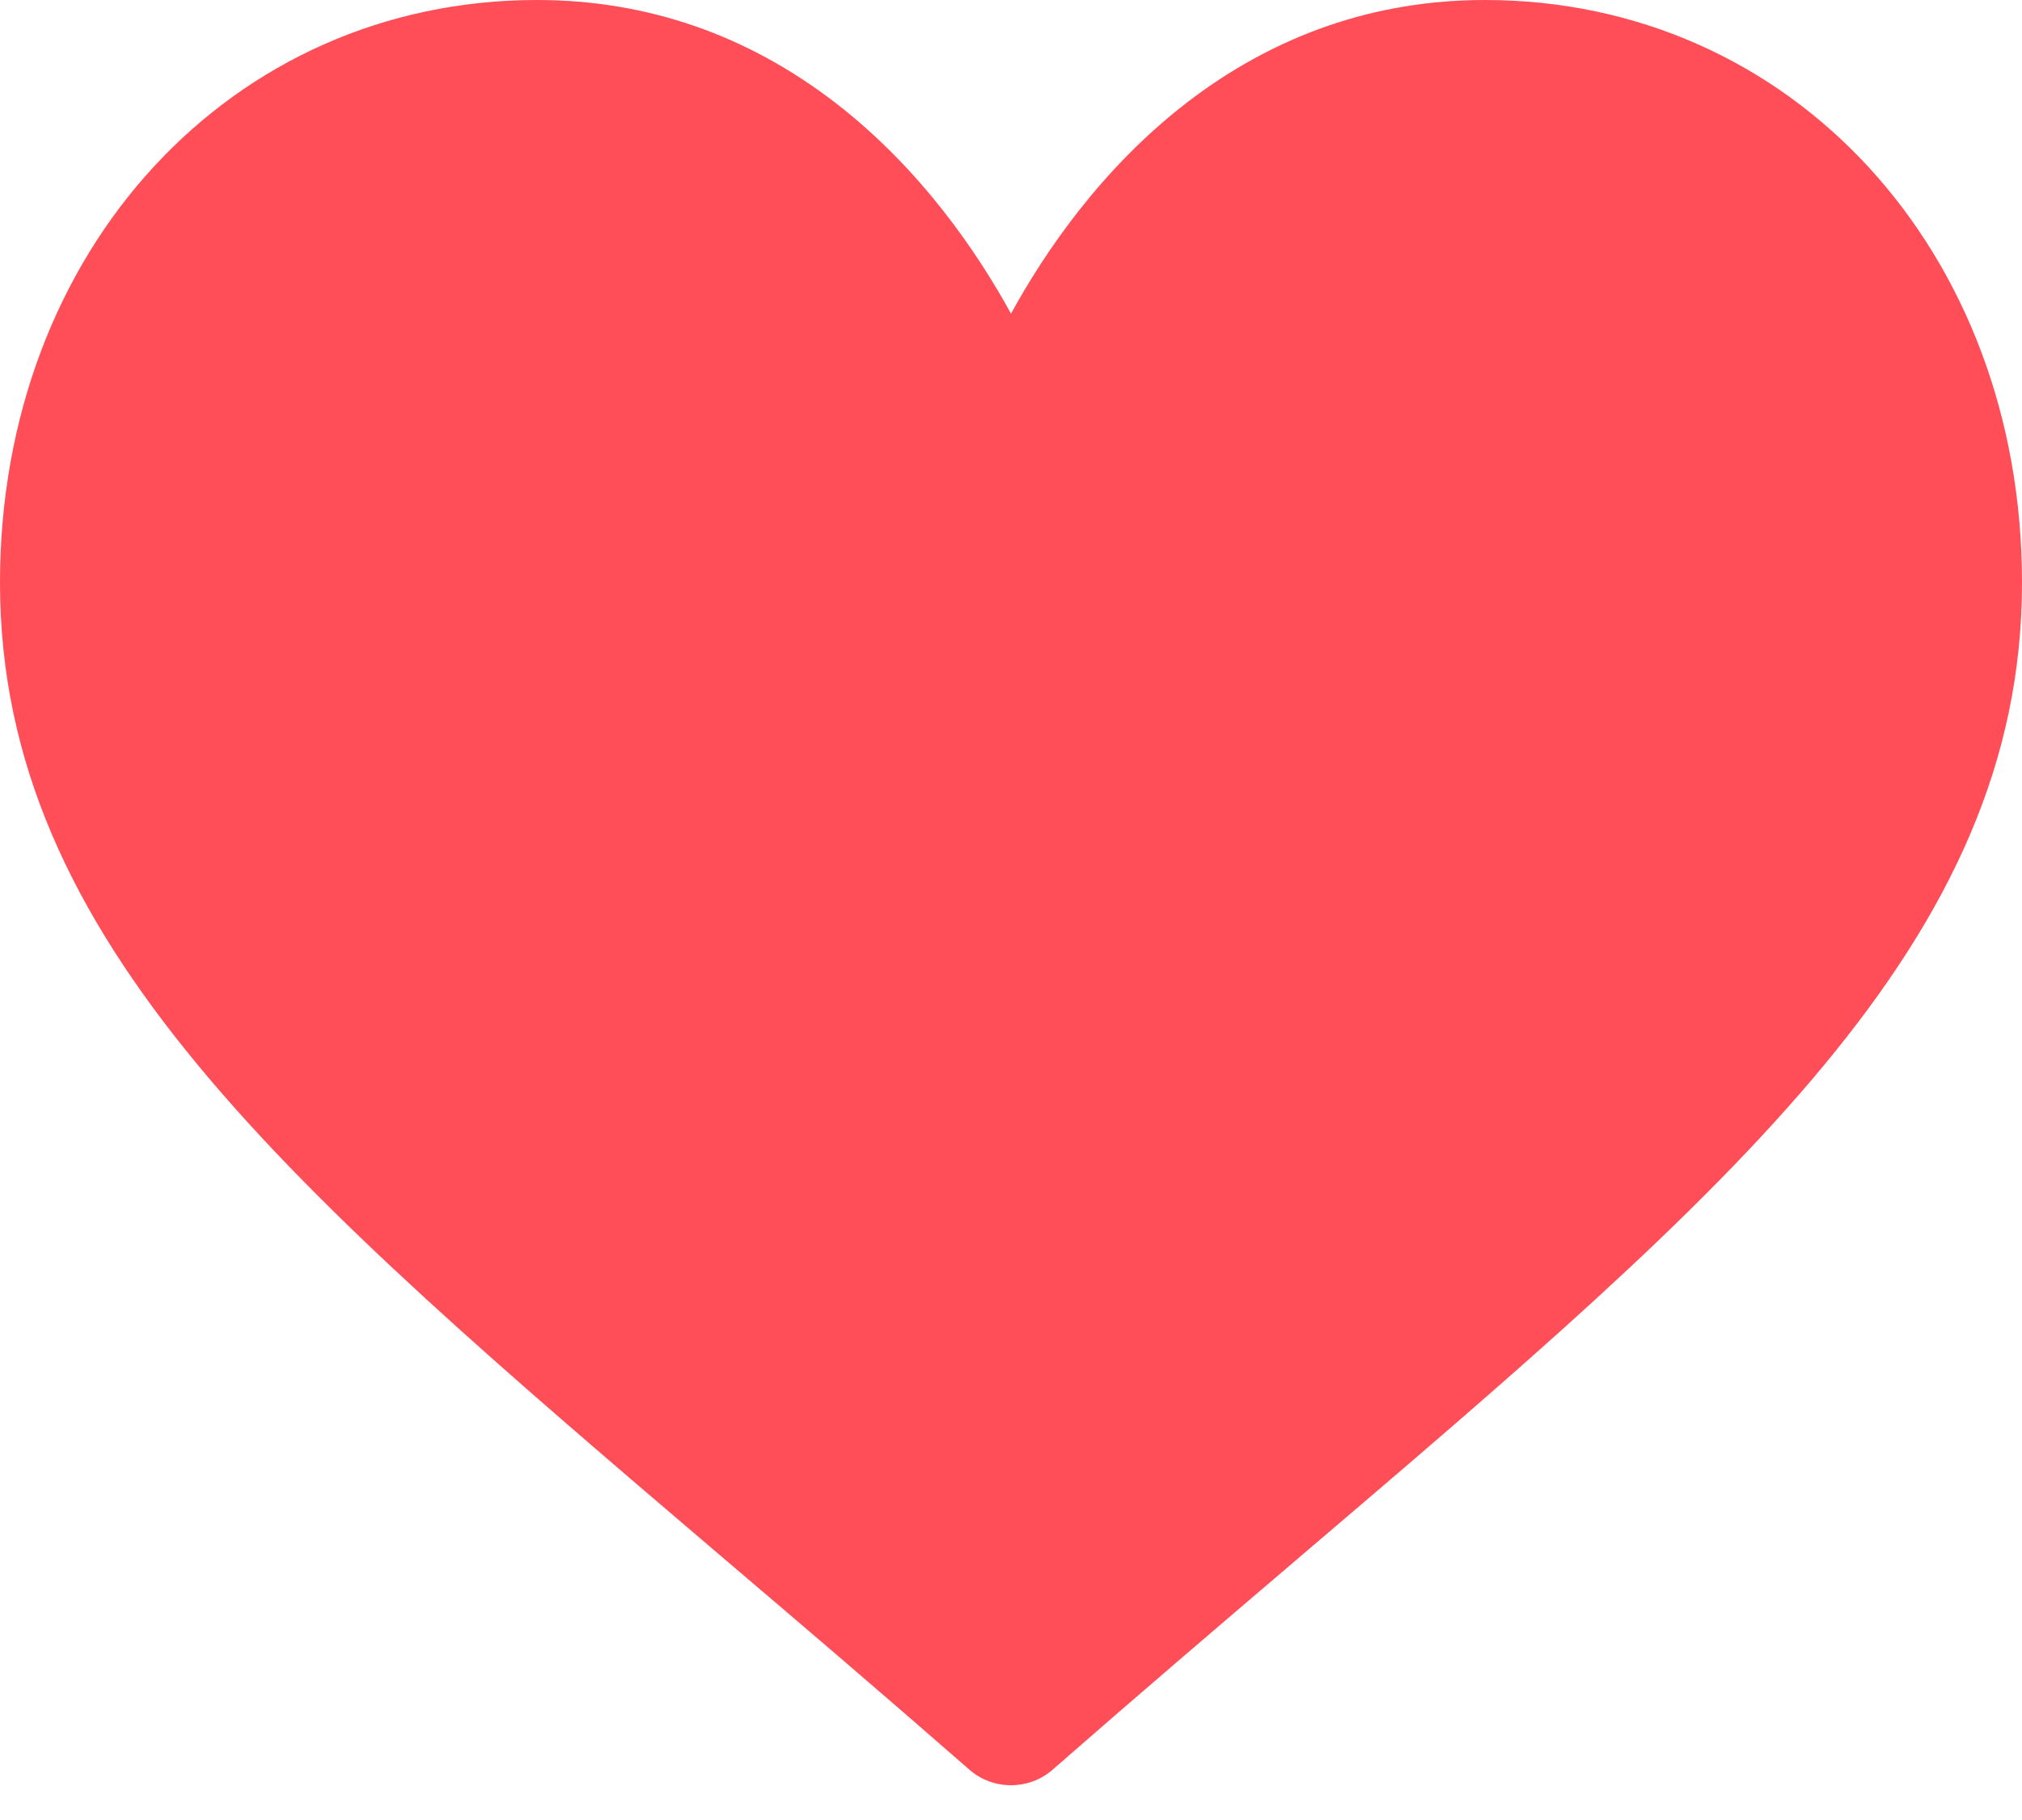 <svg width="10" height="9" viewBox="0 0 10 9" fill="none" xmlns="http://www.w3.org/2000/svg">
<path d="M7.344 0C6.801 0 6.304 0.172 5.865 0.511C5.445 0.836 5.165 1.25 5 1.551C4.835 1.25 4.555 0.836 4.135 0.511C3.696 0.172 3.199 0 2.656 0C1.142 0 0 1.239 0 2.881C0 4.656 1.425 5.87 3.581 7.708C3.948 8.02 4.363 8.374 4.794 8.751C4.851 8.801 4.924 8.828 5 8.828C5.076 8.828 5.149 8.801 5.206 8.751C5.637 8.374 6.052 8.02 6.419 7.707C8.575 5.87 10 4.656 10 2.881C10 1.239 8.858 0 7.344 0Z" fill="#FF4E58"/>
</svg>
